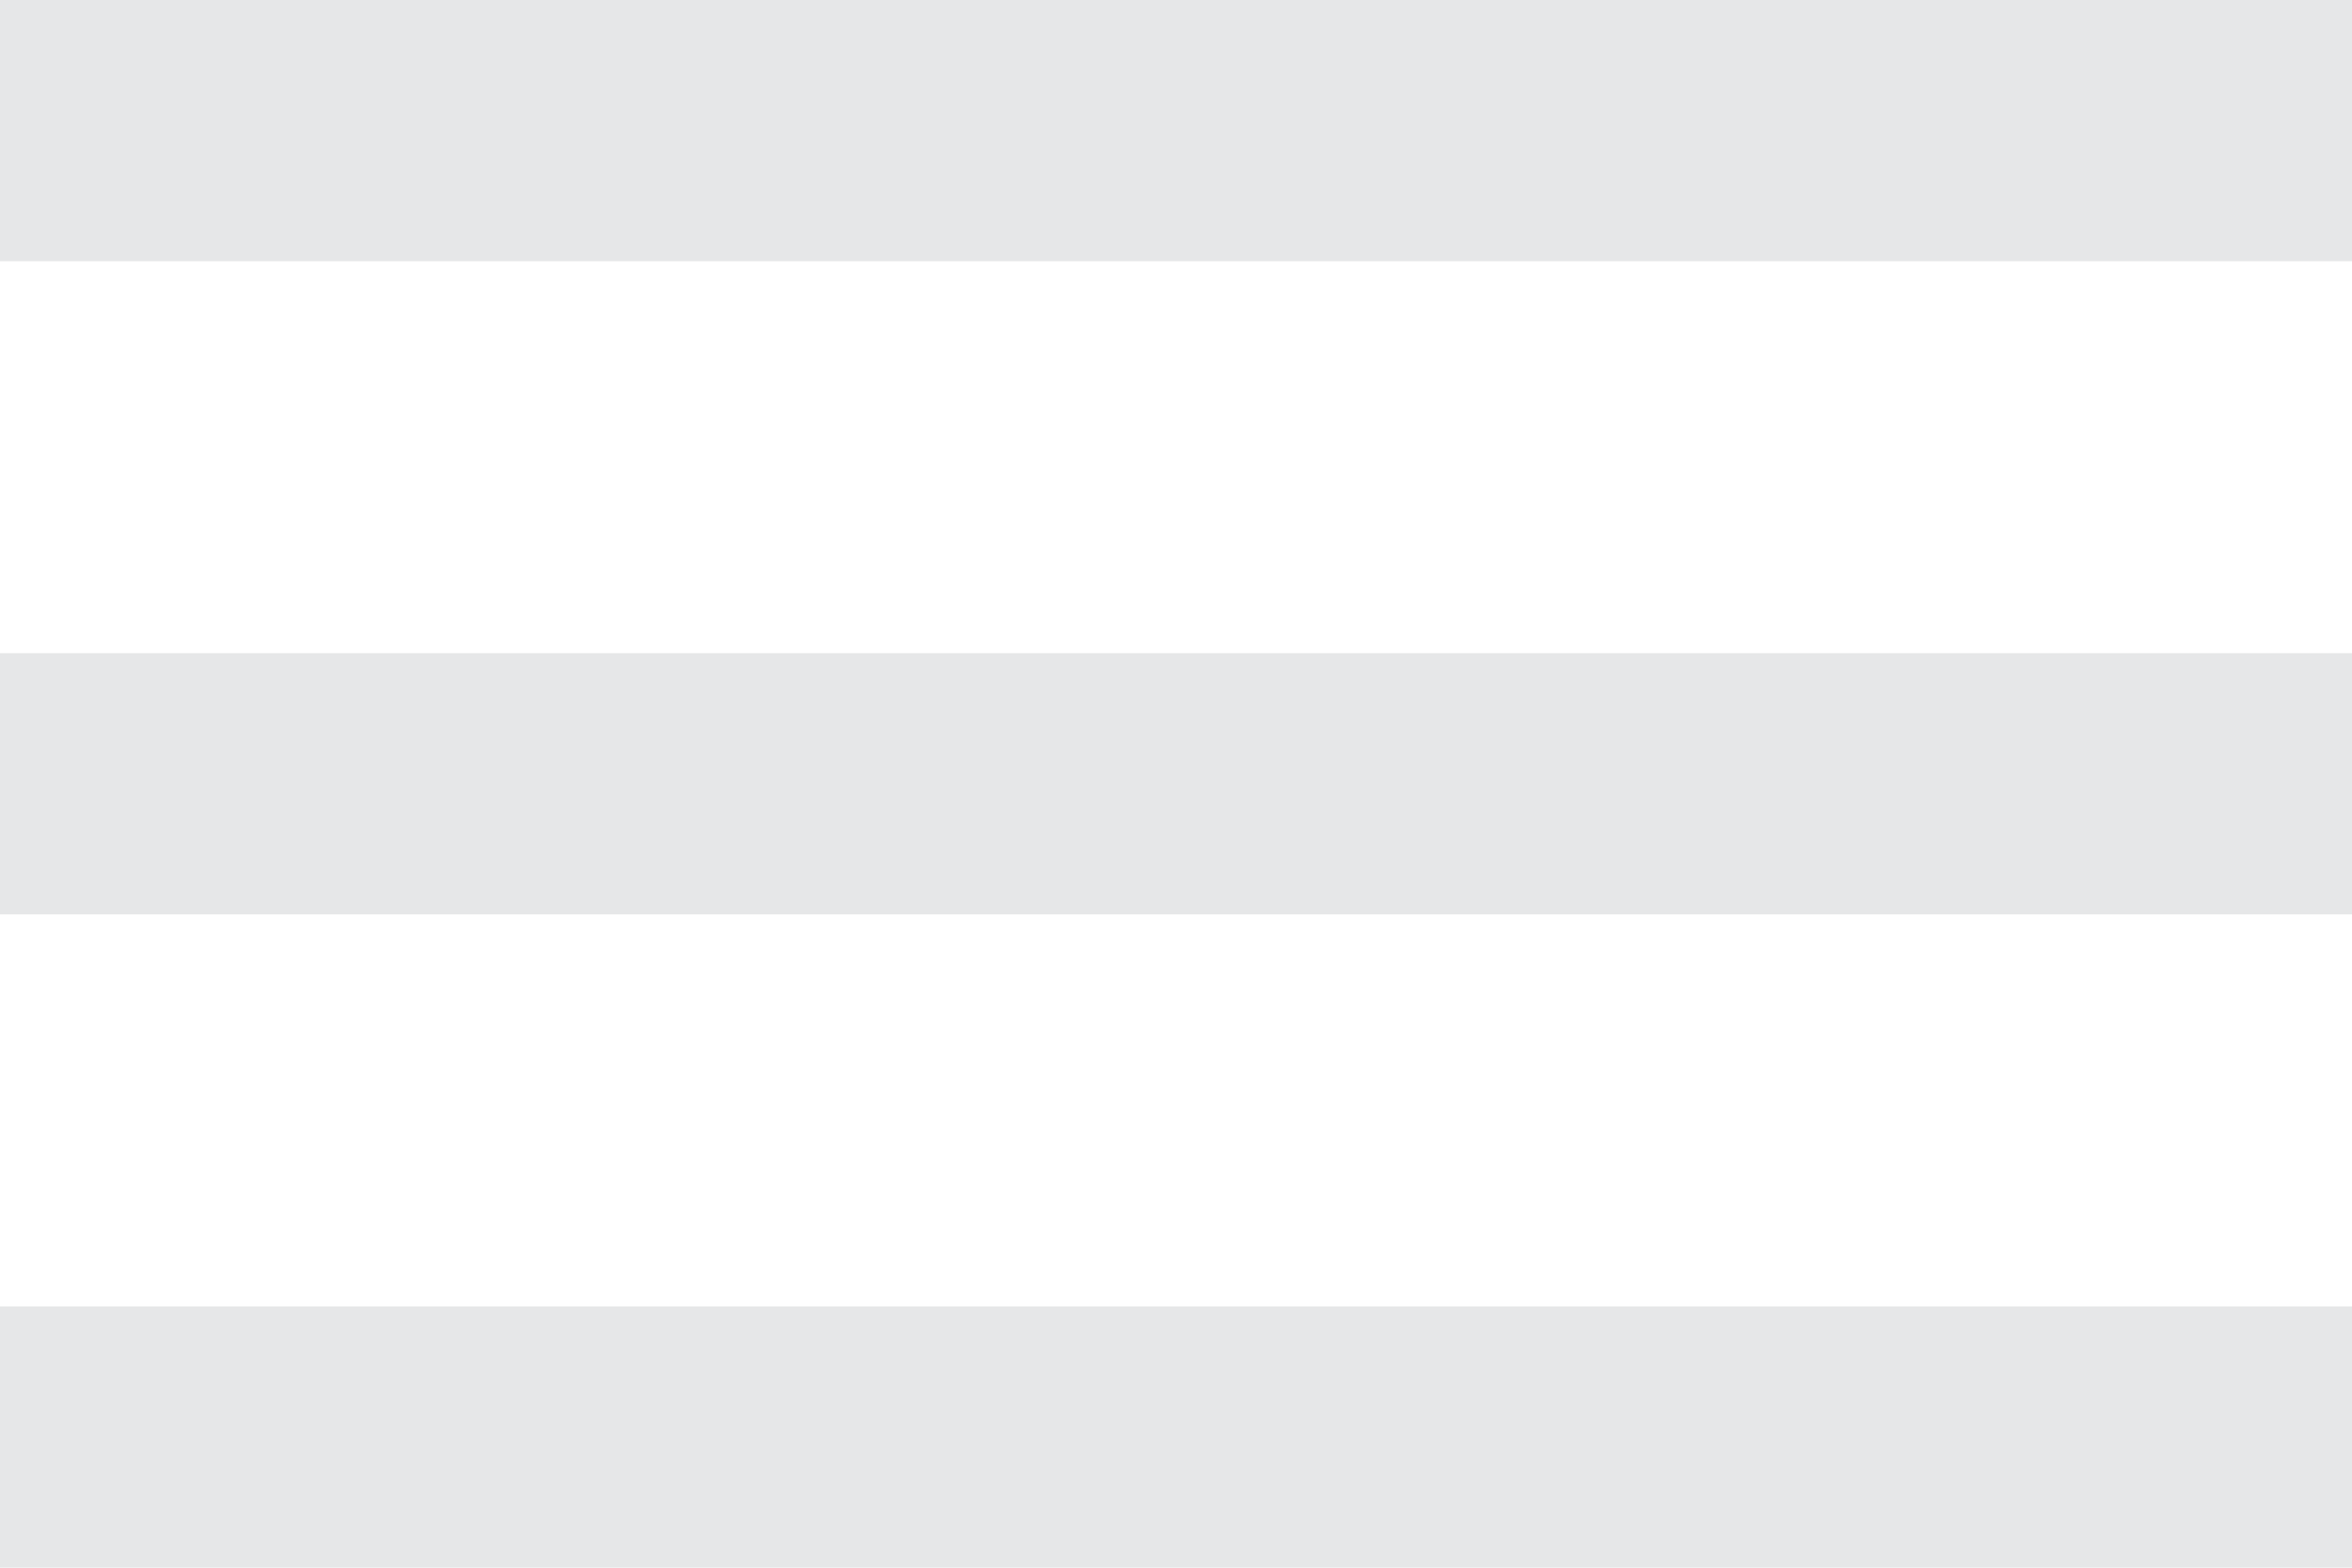 <svg xmlns="http://www.w3.org/2000/svg" width="19.48" height="12.986" viewBox="0 0 19.48 12.986"><defs><style>.a{fill:#e6e7e8;}</style></defs><path class="a" d="M4.5,21.986H23.98V19.822H4.5Zm0-5.411H23.98V14.411H4.5ZM4.5,9v2.164H23.98V9Z" transform="translate(-4.5 -9)"/></svg>